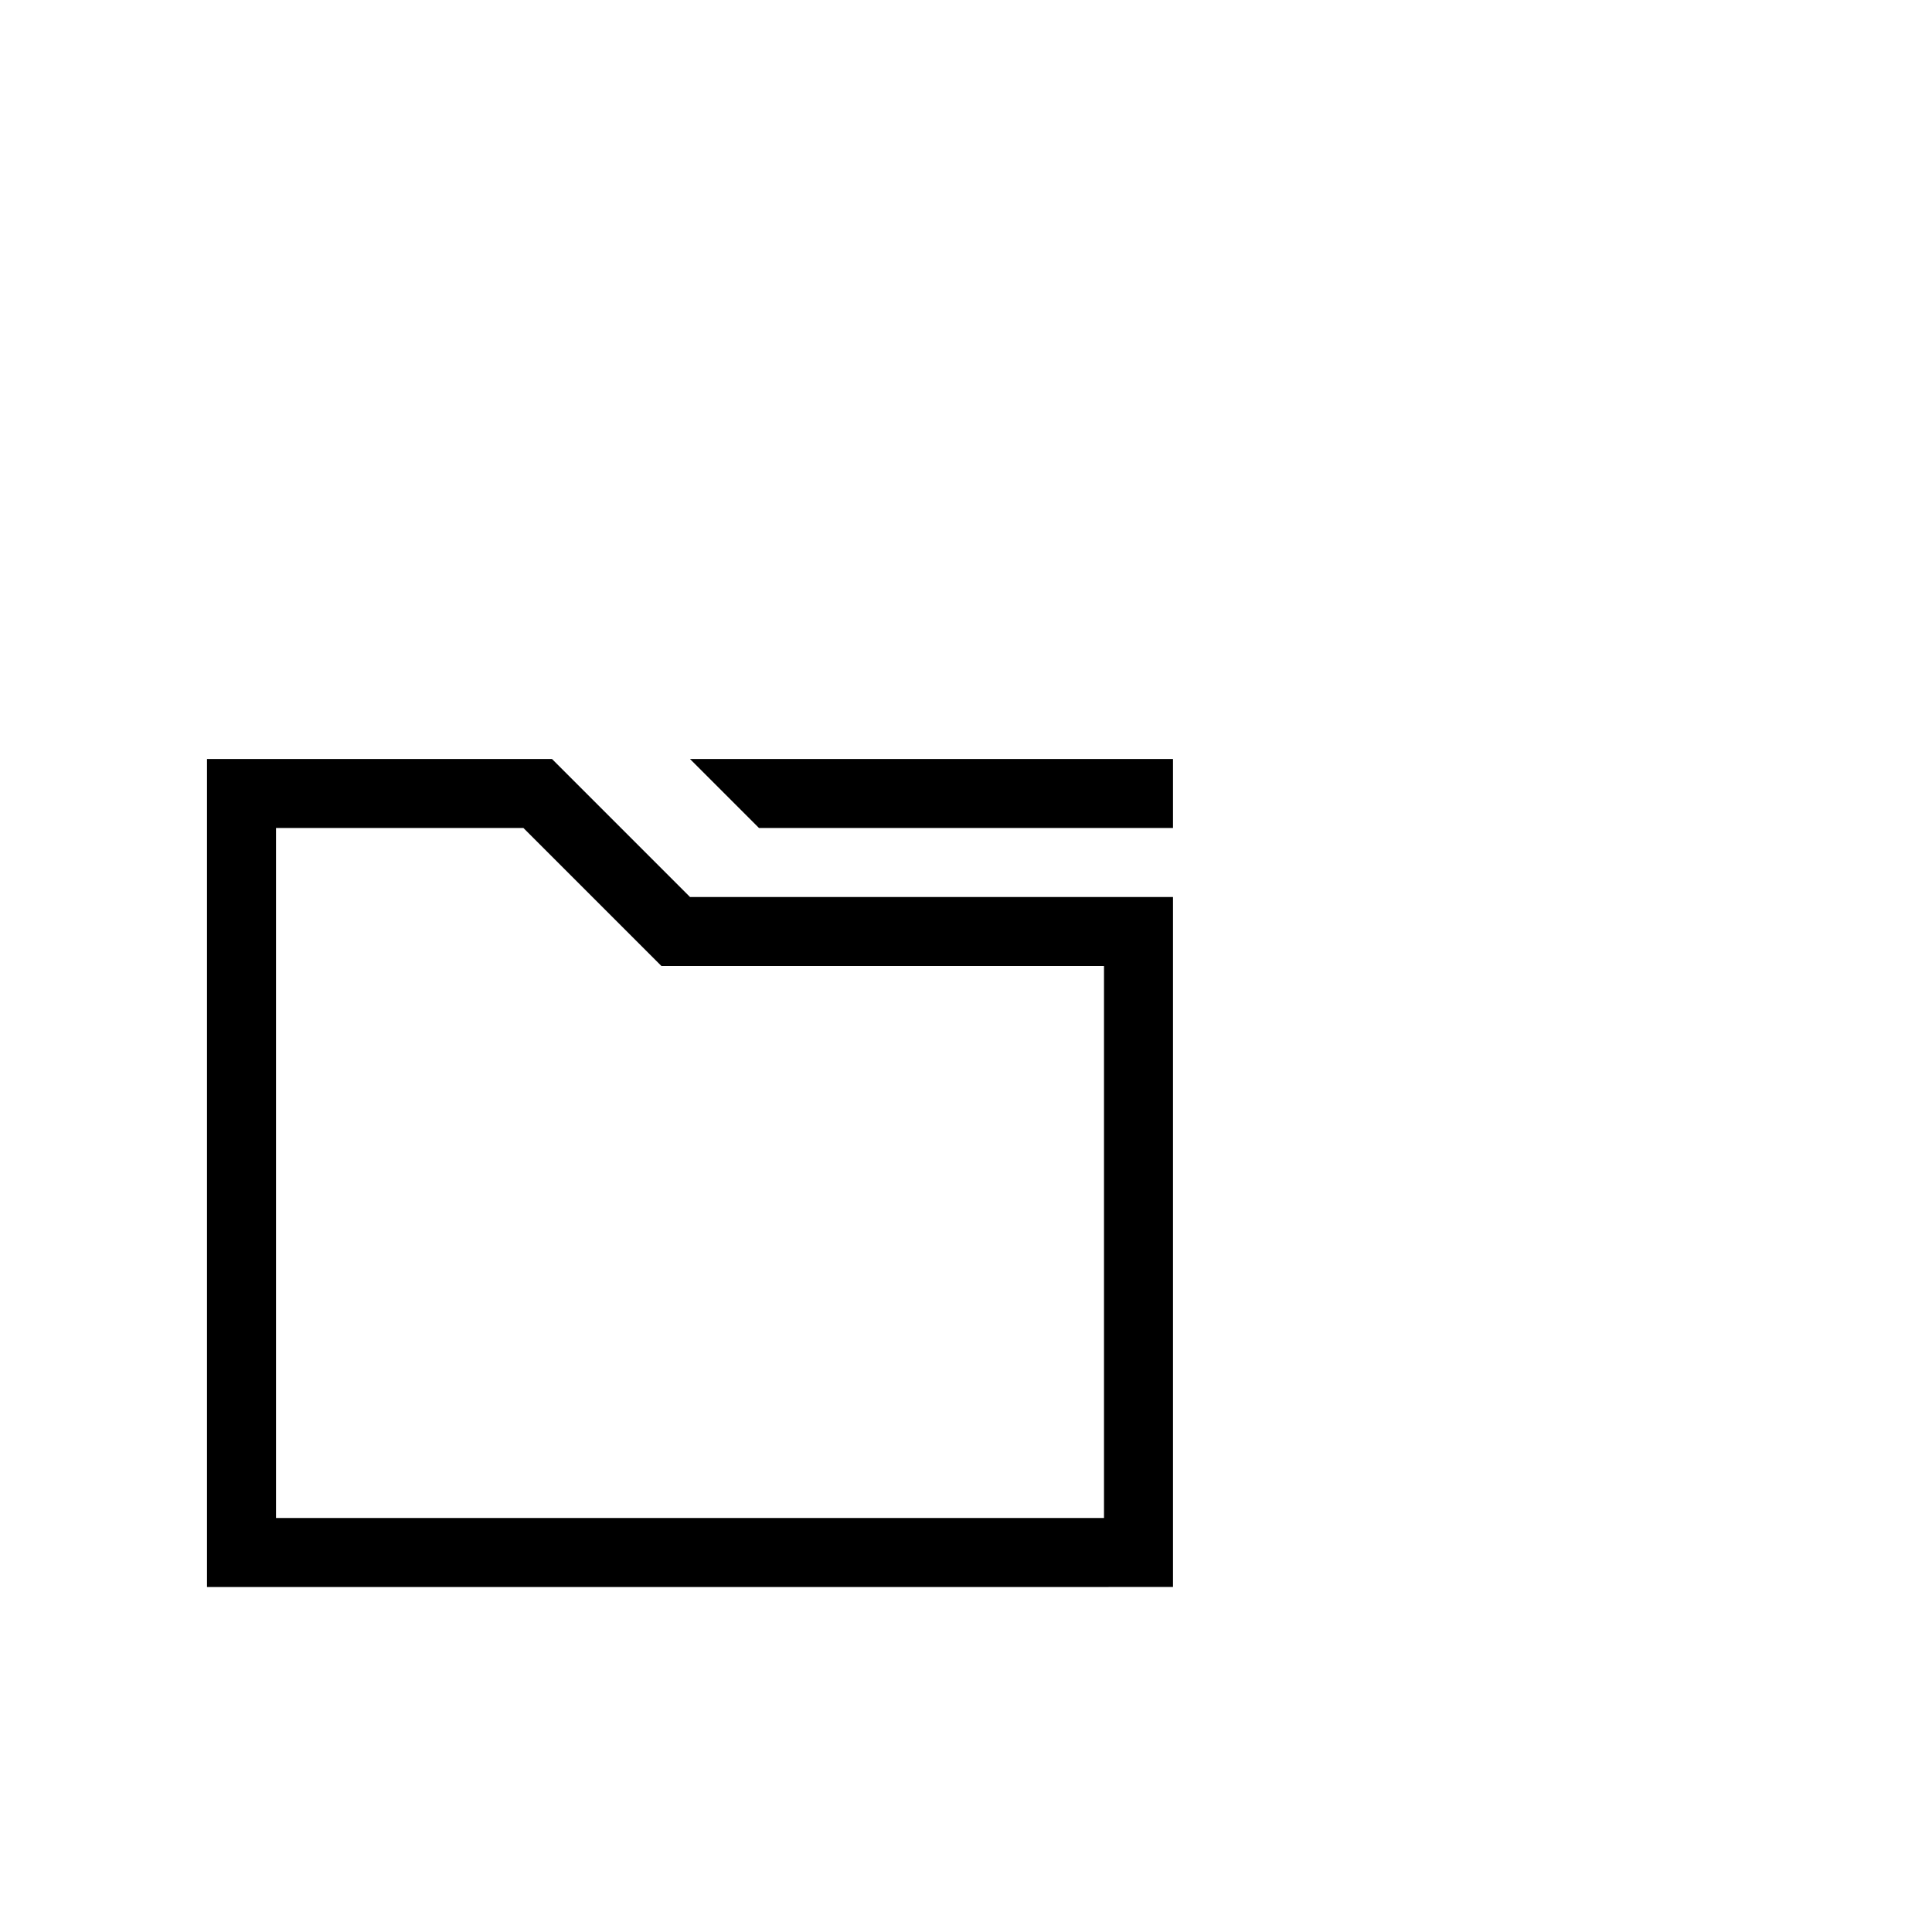 <?xml version="1.0" encoding="utf-8"?>
<svg width="1792" height="1792" xmlns="http://www.w3.org/2000/svg"><path d="M256 1408h768V896H613.49l-128-128H256v640zm-64-704h320l128 128h448v640H192V704zm448 0h448v64H704l-64-64z" fill="undefined"/></svg>